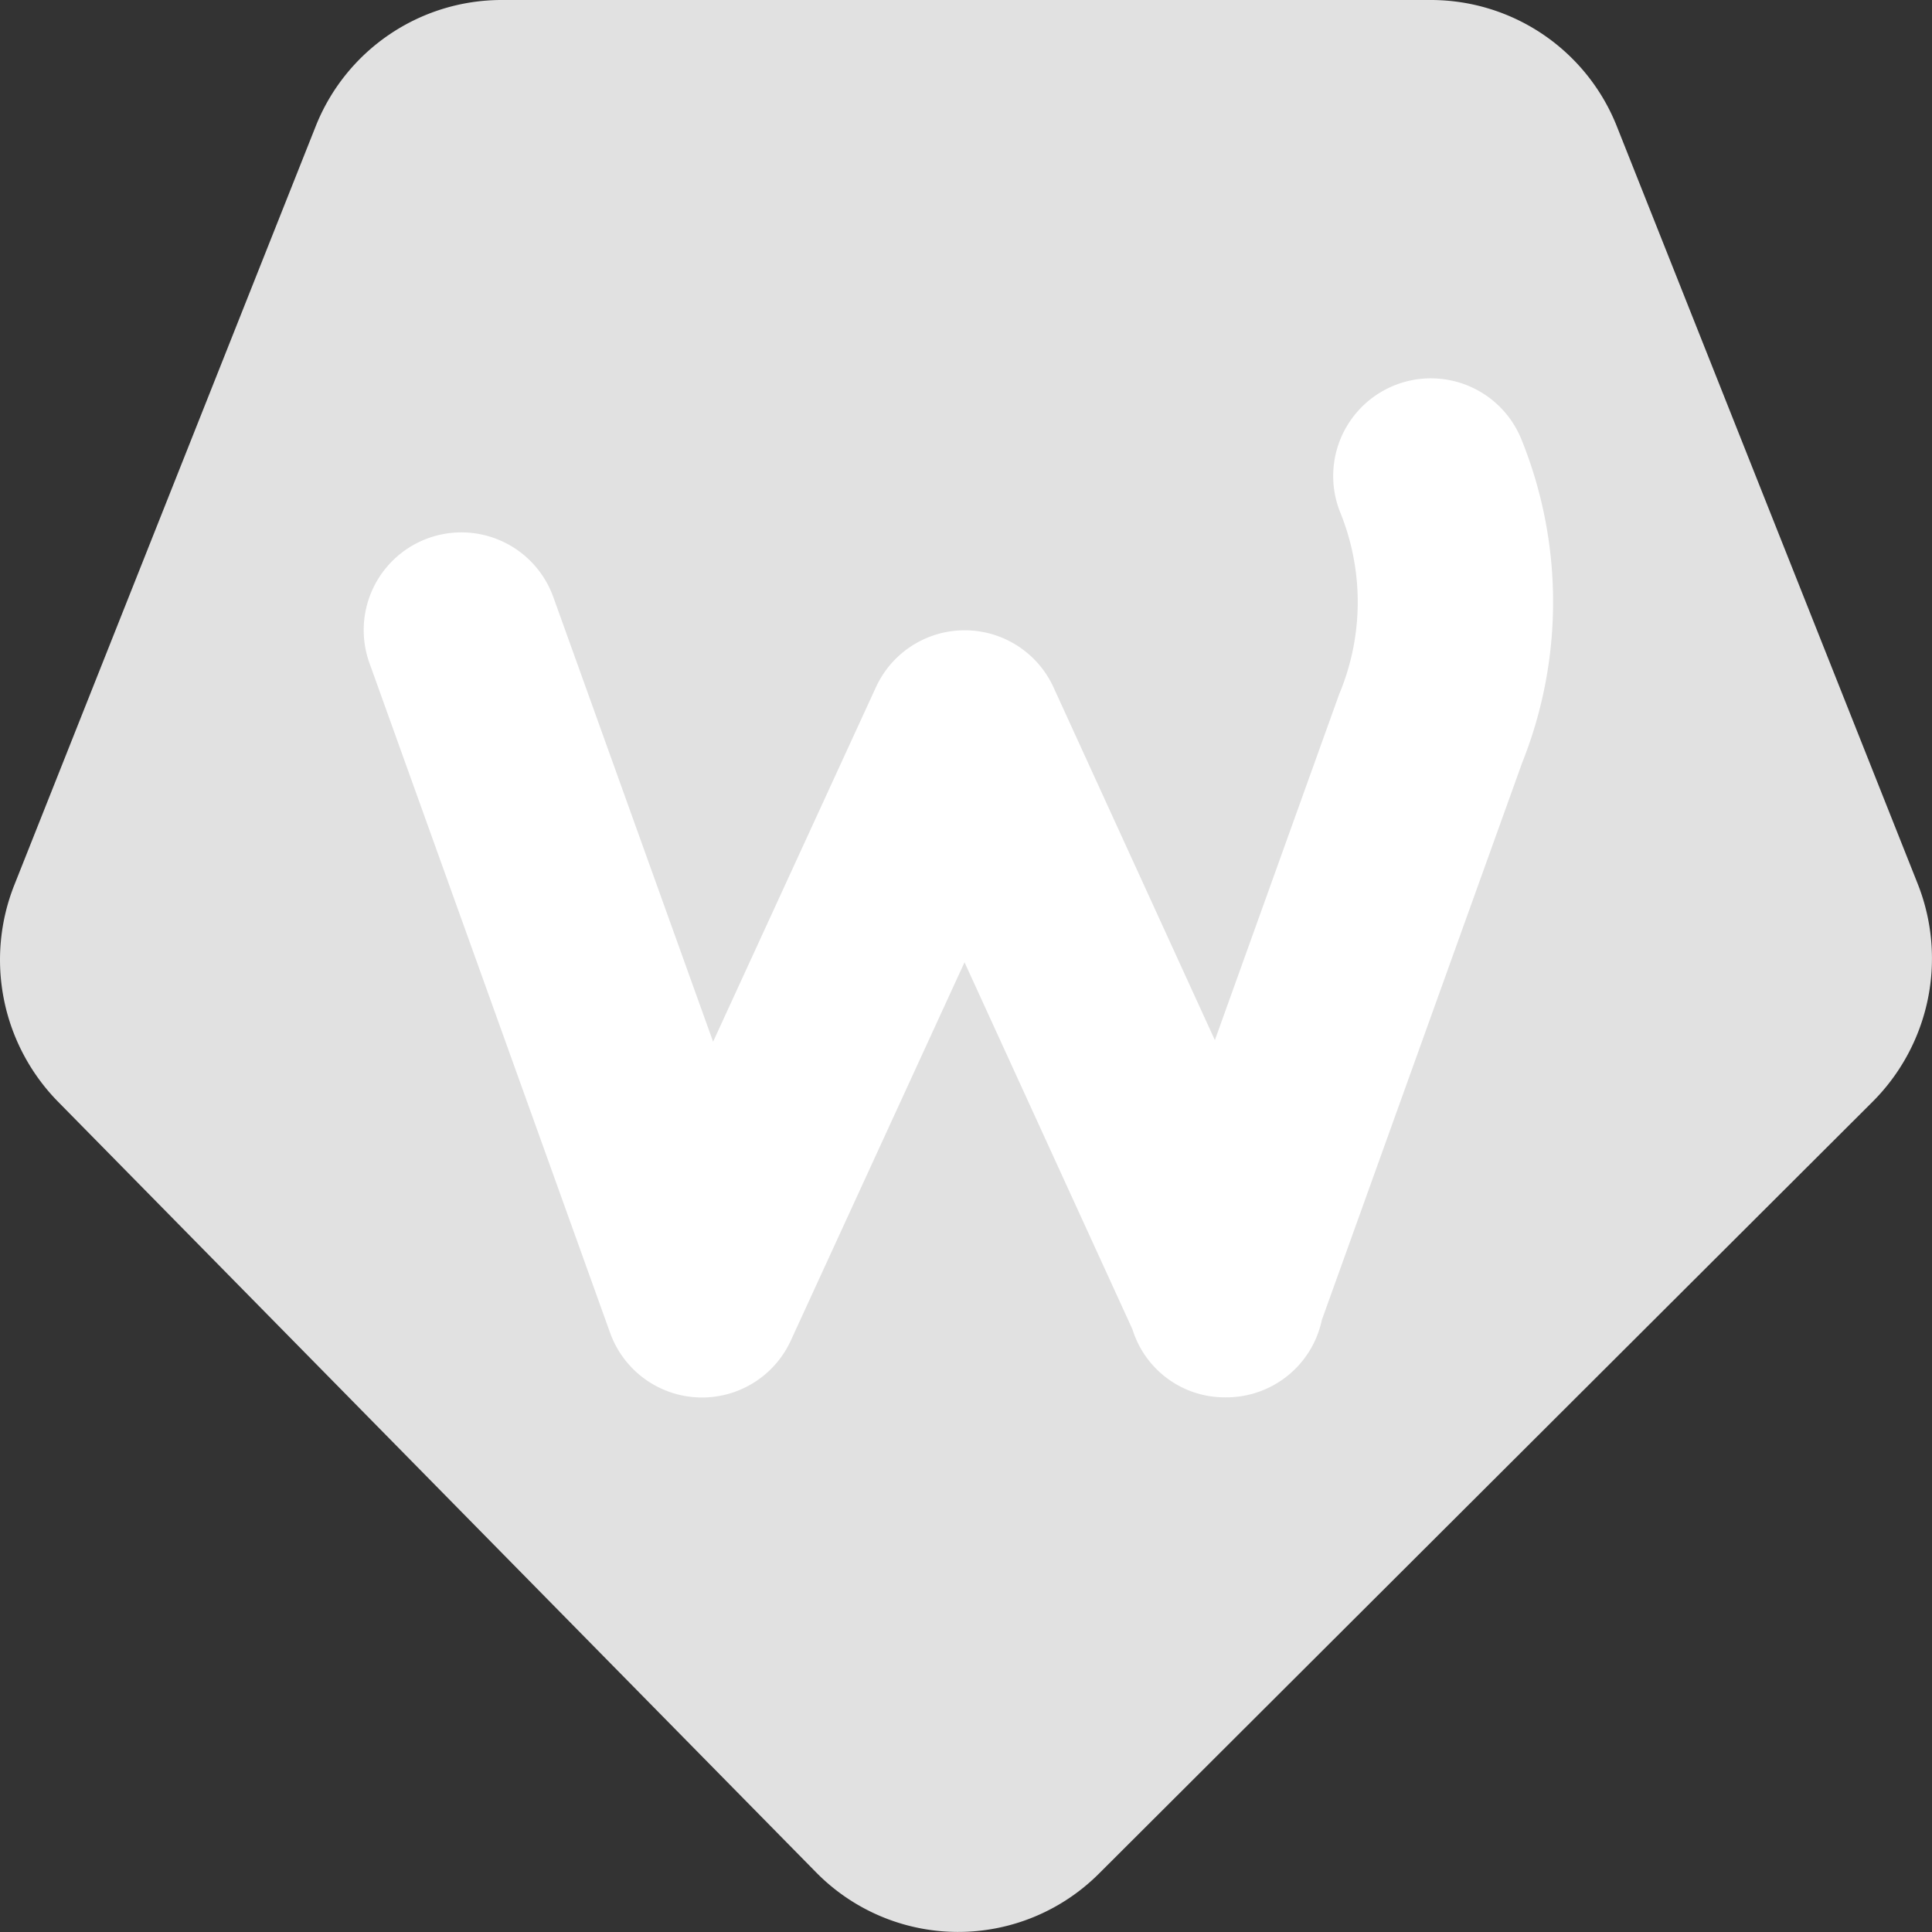 <svg id="Group_4184" data-name="Group 4184" xmlns="http://www.w3.org/2000/svg" width="60" height="60" viewBox="0 0 60 60">
  <rect x="0" y="0" width="60" height="60" fill="#333333" stroke="none"/>
  <path id="Path_1770" data-name="Path 1770" d="M1427.732,430.146l-23.542-23.933a6.29,6.29,0,0,1-1.356-6.729l9.354-23.549a6.216,6.216,0,0,1,5.771-3.935h28.876a6.216,6.216,0,0,1,5.771,3.935l9.338,23.51a6.291,6.291,0,0,1-1.4,6.771l-24.026,23.971A6.185,6.185,0,0,1,1427.732,430.146Z" transform="translate(-1402.389 -372)" fill="#e1e1e1"/>
  <path id="Path_1771" data-name="Path 1771" d="M1460.959,407.429a13.454,13.454,0,0,0-.027-10.037,3.033,3.033,0,1,0-5.622,2.28h0a7.4,7.4,0,0,1,0,5.547h0c-.015.038-.032.076-.046.115l-3.851,10.717-5.012-10.958a3.033,3.033,0,0,0-5.515,0L1435.83,416.1l-3.871-10.773h0l-1.092-3.037a3.033,3.033,0,0,0-5.709,2.052l1.091,3.037h0l6.383,17.763a3.033,3.033,0,0,0,5.611.24l5.395-11.748,5.216,11.4a3,3,0,0,0,2.884,2.111h.03a3.032,3.032,0,0,0,2.968-2.406Z" transform="translate(-1413.684 -383.749)" fill="#fff"/>
</svg>
